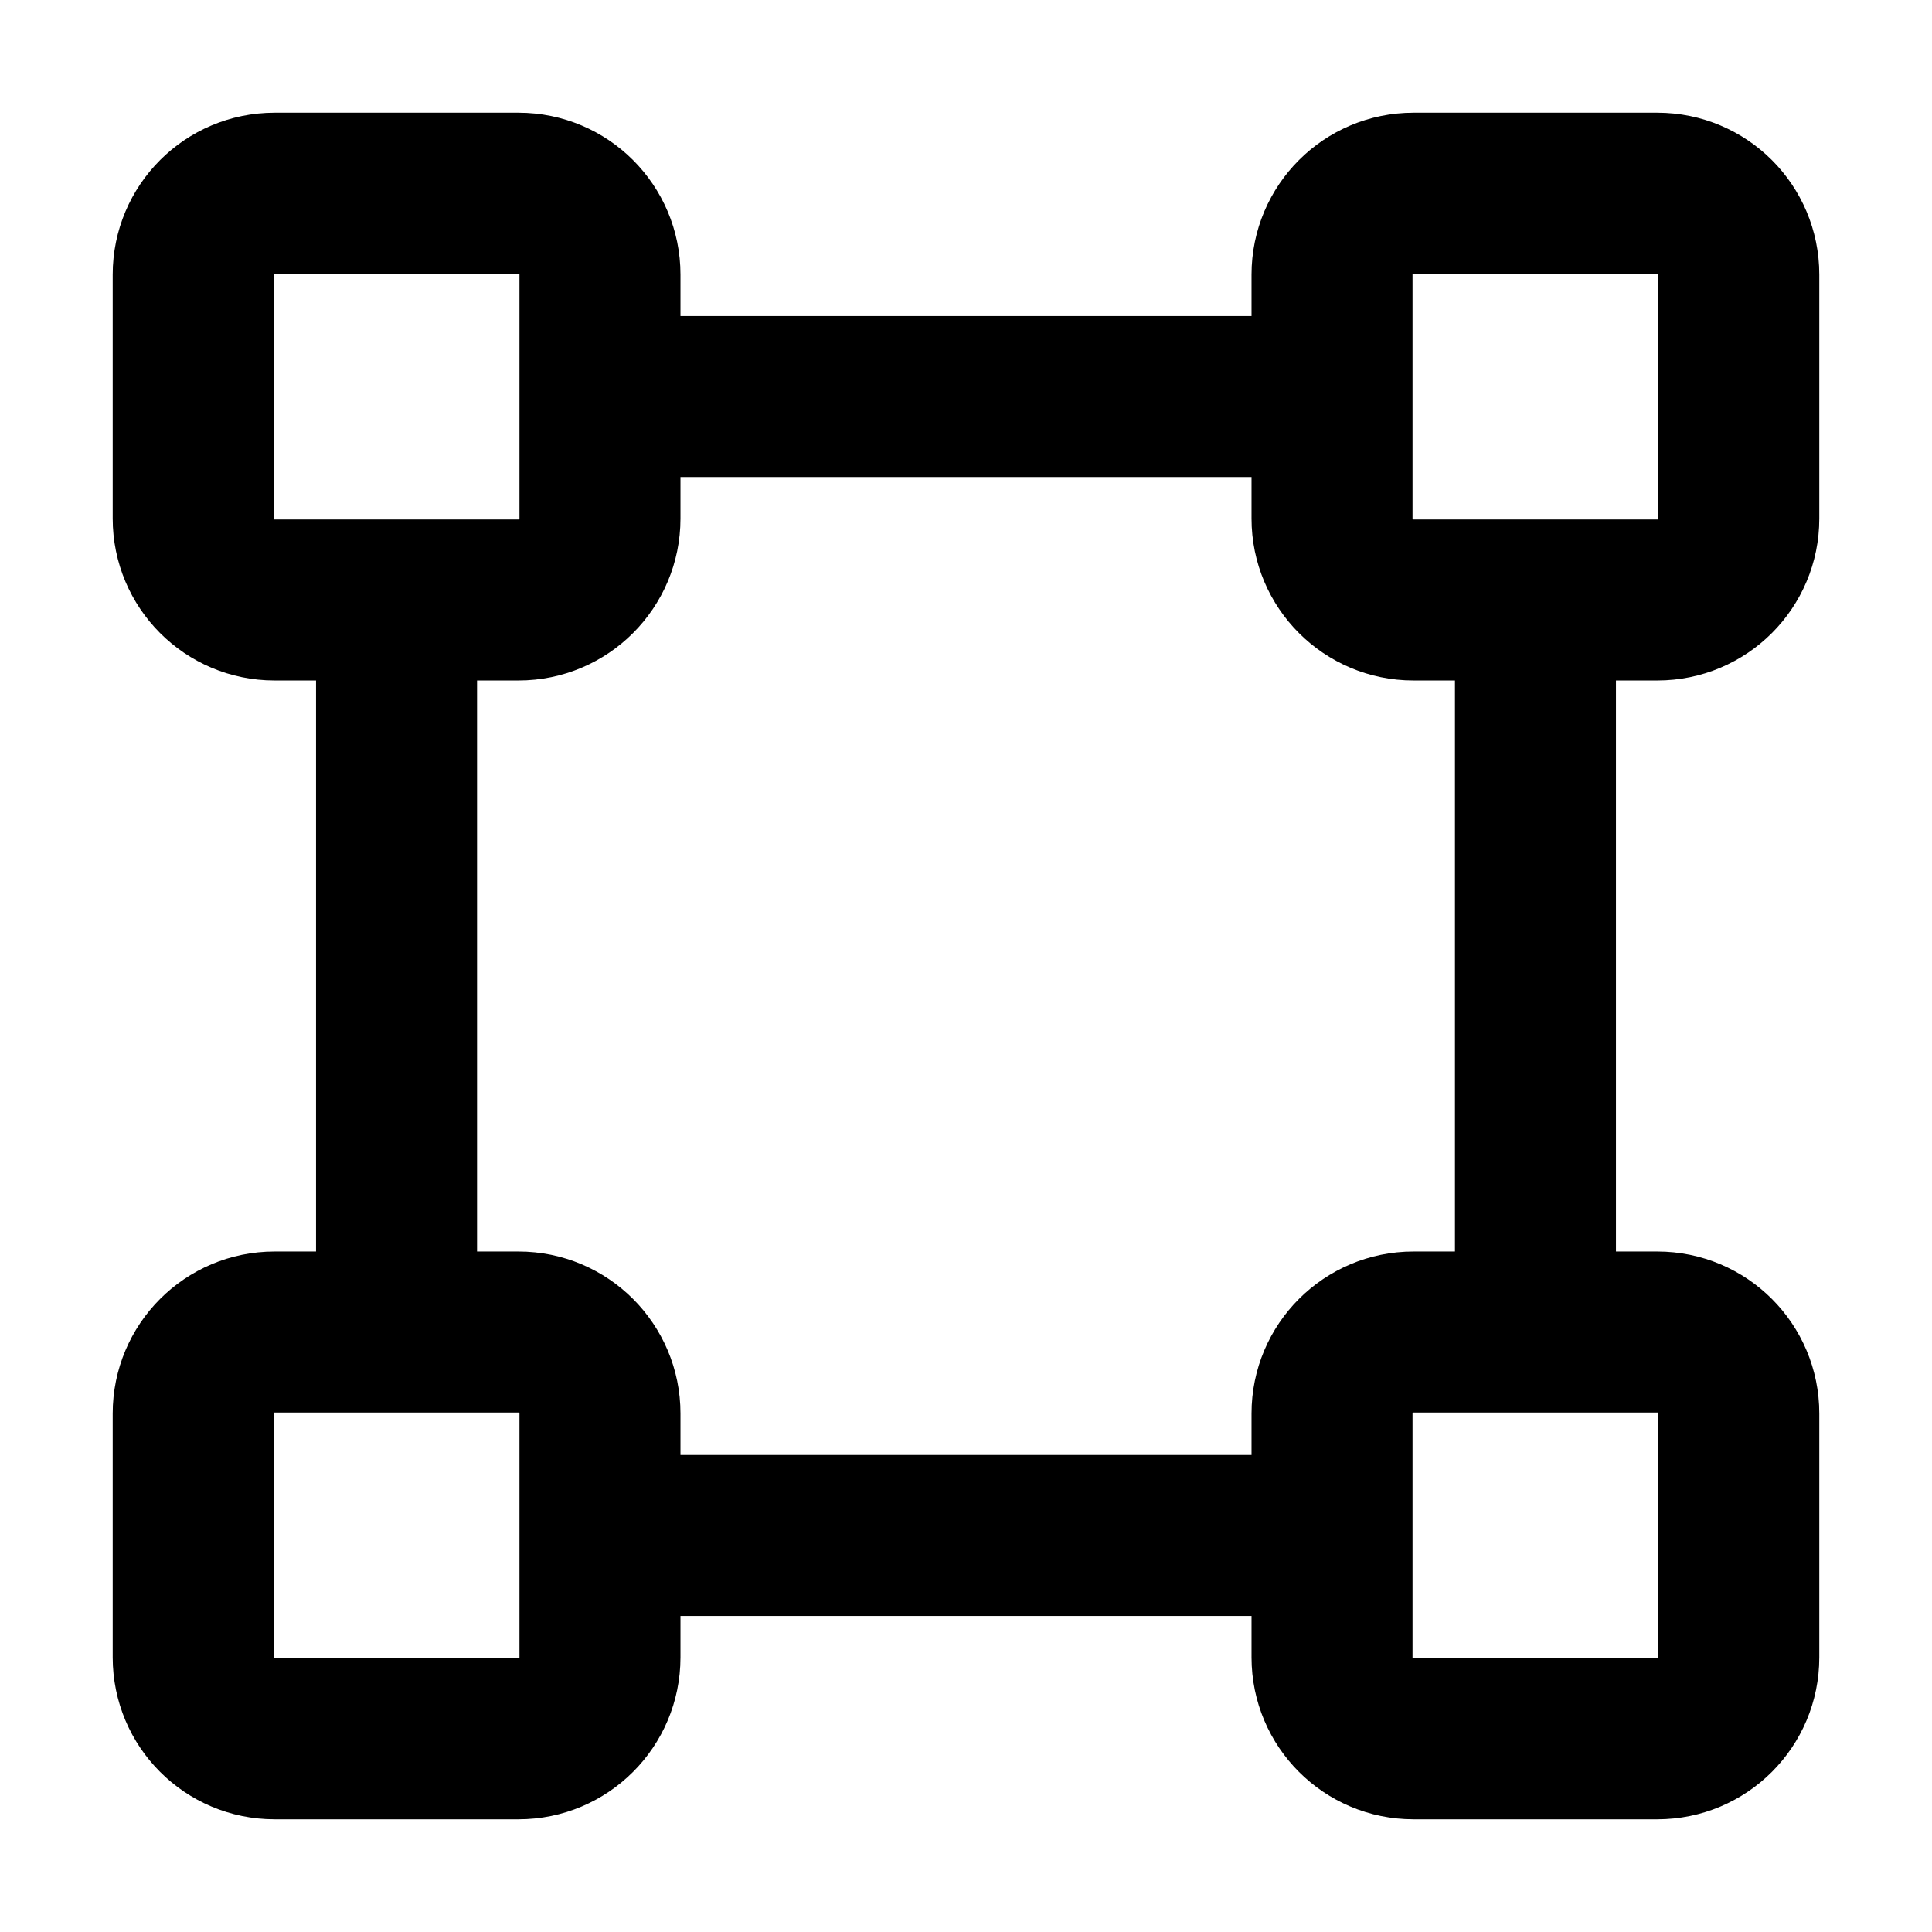<svg width="24" height="24" viewBox="0 0 24 24" fill="none" xmlns="http://www.w3.org/2000/svg">
<g id="transform">
<path id="Icon" d="M19.074 16.547V7.453M16.547 19.074H7.958M4.926 16.295V7.705M7.453 4.926H16.295M3.41 7.453H6.442C7 7.453 7.453 7 7.453 6.442V3.41C7.453 2.852 7 2.4 6.442 2.4H3.41C2.852 2.4 2.4 2.852 2.4 3.41V6.442C2.4 7 2.852 7.453 3.41 7.453ZM17.558 7.453H20.589C21.148 7.453 21.6 7 21.6 6.442V3.41C21.6 2.852 21.148 2.4 20.589 2.4H17.558C17 2.4 16.547 2.852 16.547 3.41V6.442C16.547 7 17 7.453 17.558 7.453ZM3.41 21.6H6.442C7 21.6 7.453 21.148 7.453 20.589V17.558C7.453 17 7 16.547 6.442 16.547H3.41C2.852 16.547 2.4 17 2.4 17.558V20.589C2.4 21.148 2.852 21.6 3.41 21.6ZM17.558 21.6H20.589C21.148 21.6 21.6 21.148 21.6 20.589V17.558C21.6 17 21.148 16.547 20.589 16.547H17.558C17 16.547 16.547 17 16.547 17.558V20.589C16.547 21.148 17 21.6 17.558 21.6Z" stroke="black" stroke-width="2" stroke-linecap="round"/>
</g>
</svg>
